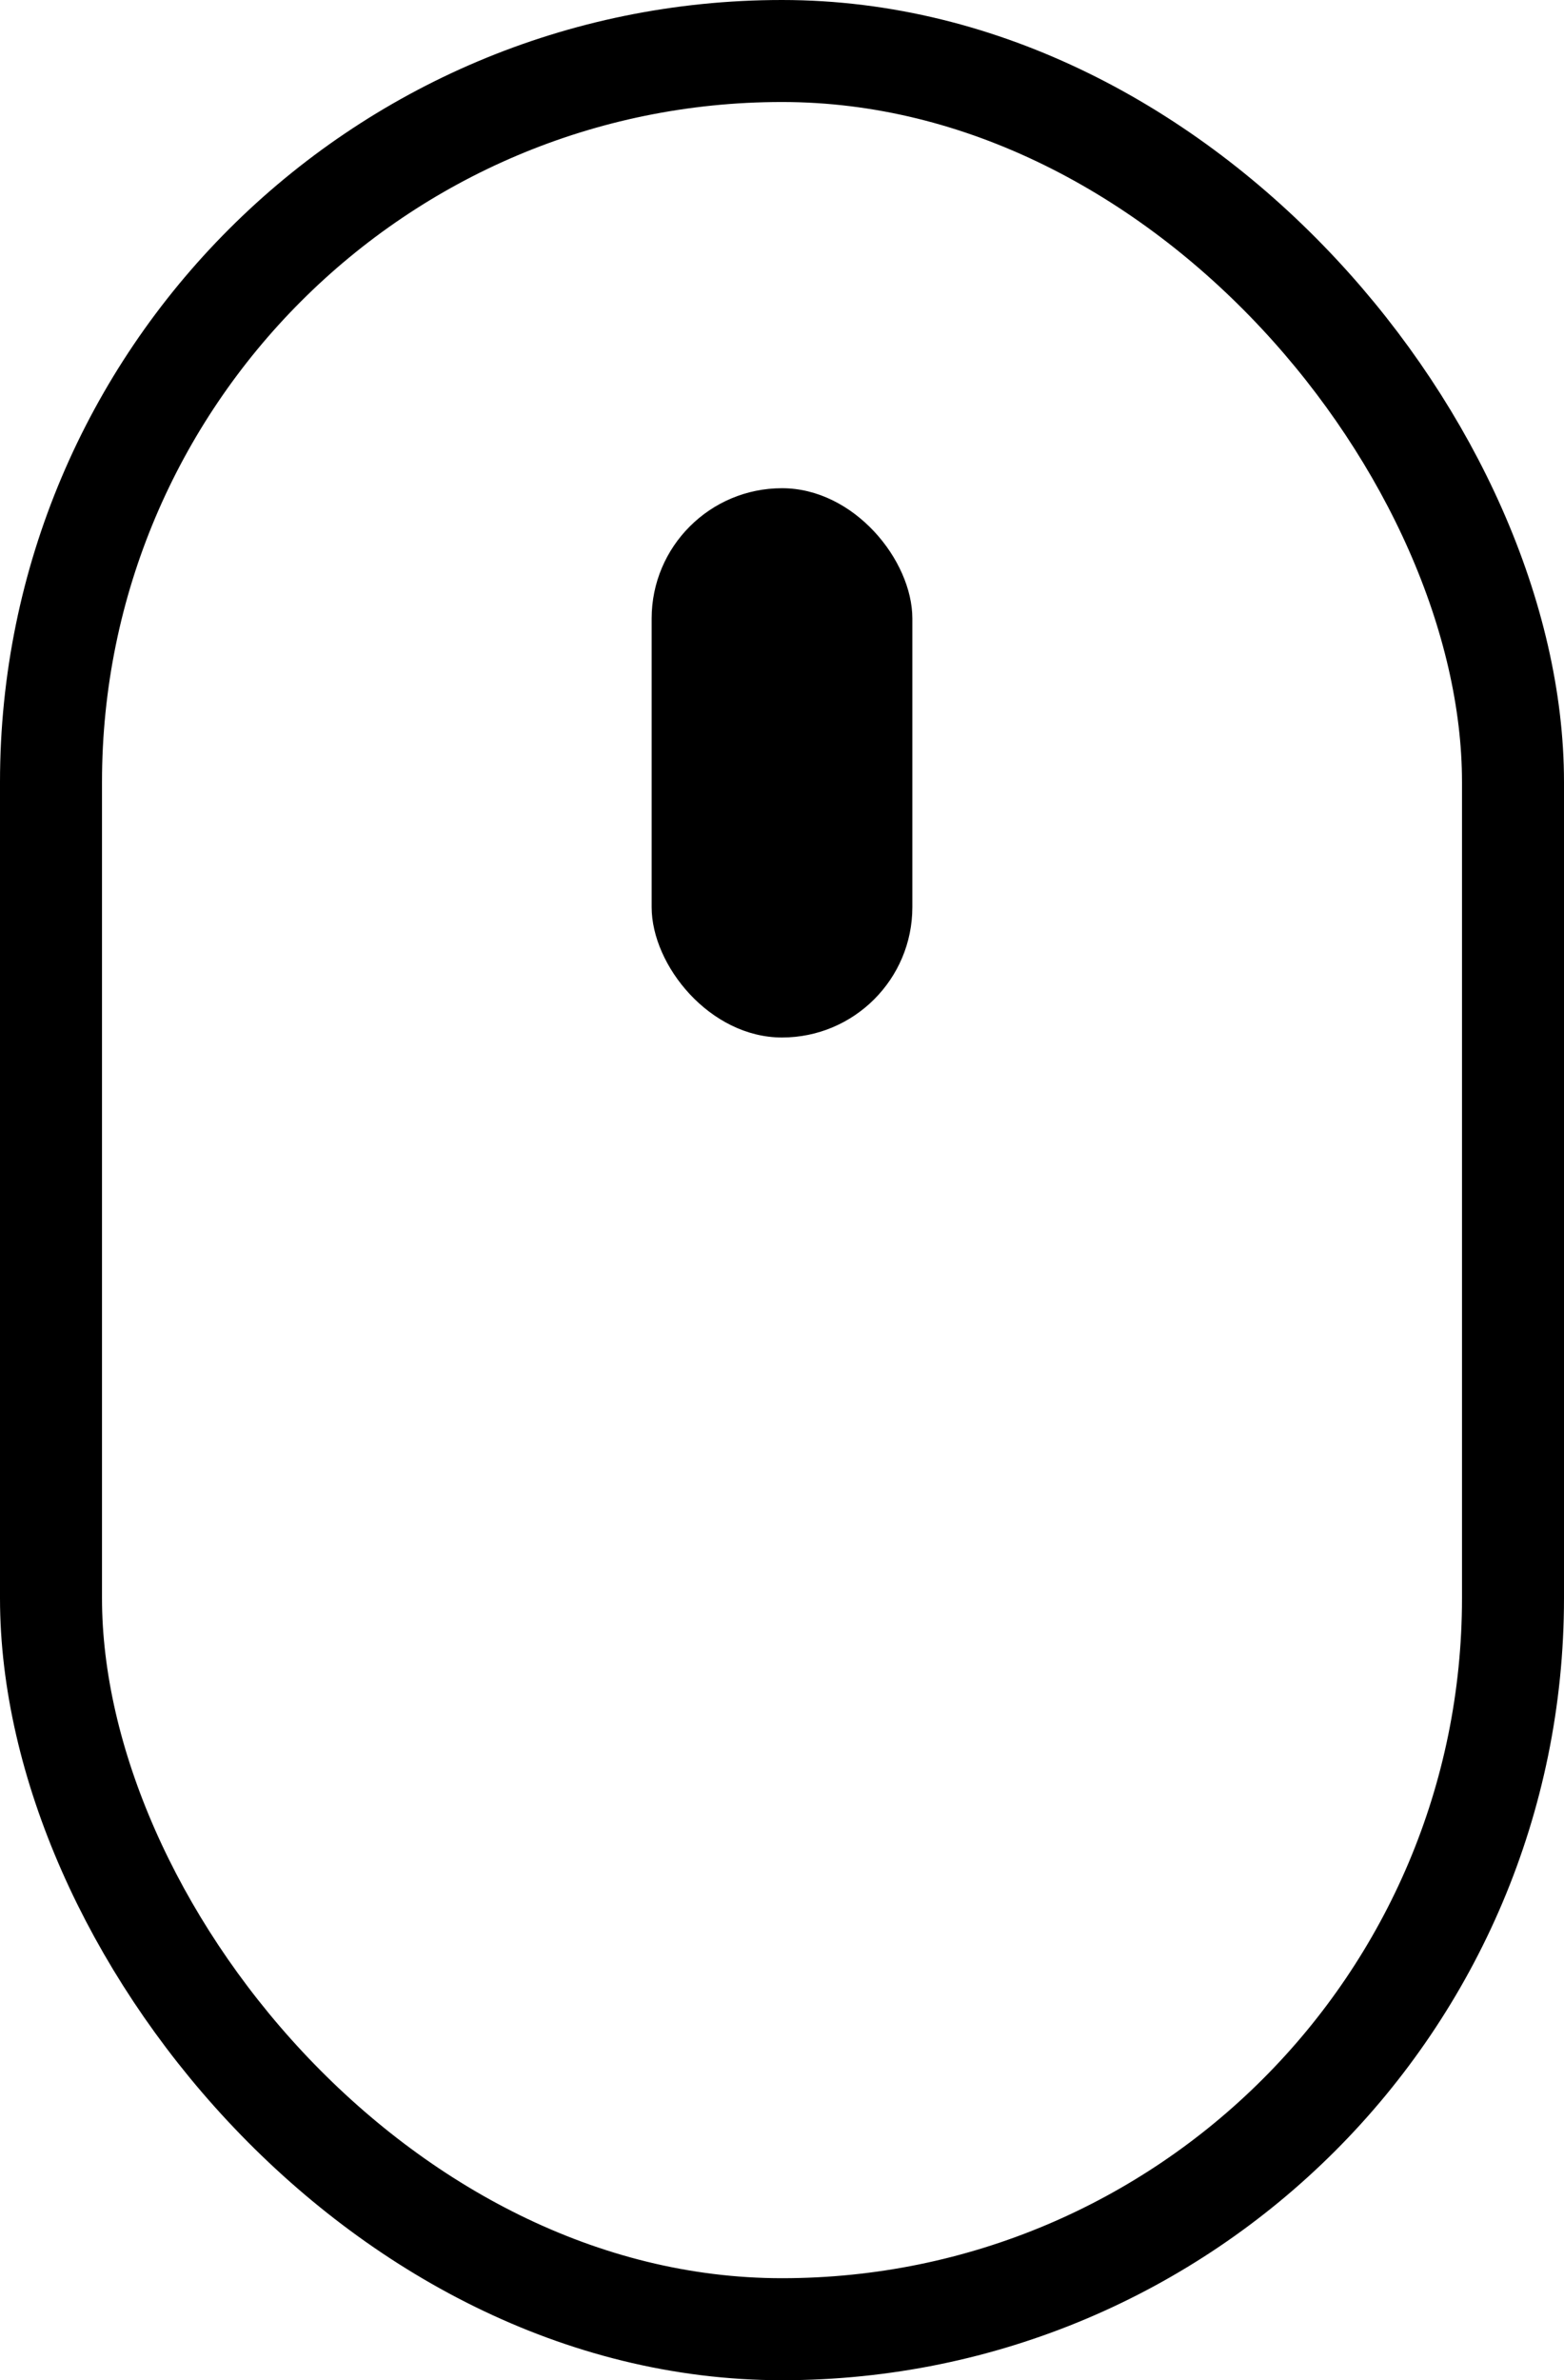 <svg width="23" height="35" viewBox="0 0 23 35" fill="none" xmlns="http://www.w3.org/2000/svg">
<rect x="0.75" y="0.75" width="21.5" height="33.5" rx="10.75" stroke="black" stroke-width="1.5"/>
<rect x="9.583" y="7.179" width="3.834" height="8.077" rx="1.917" fill="black"/>
</svg>
